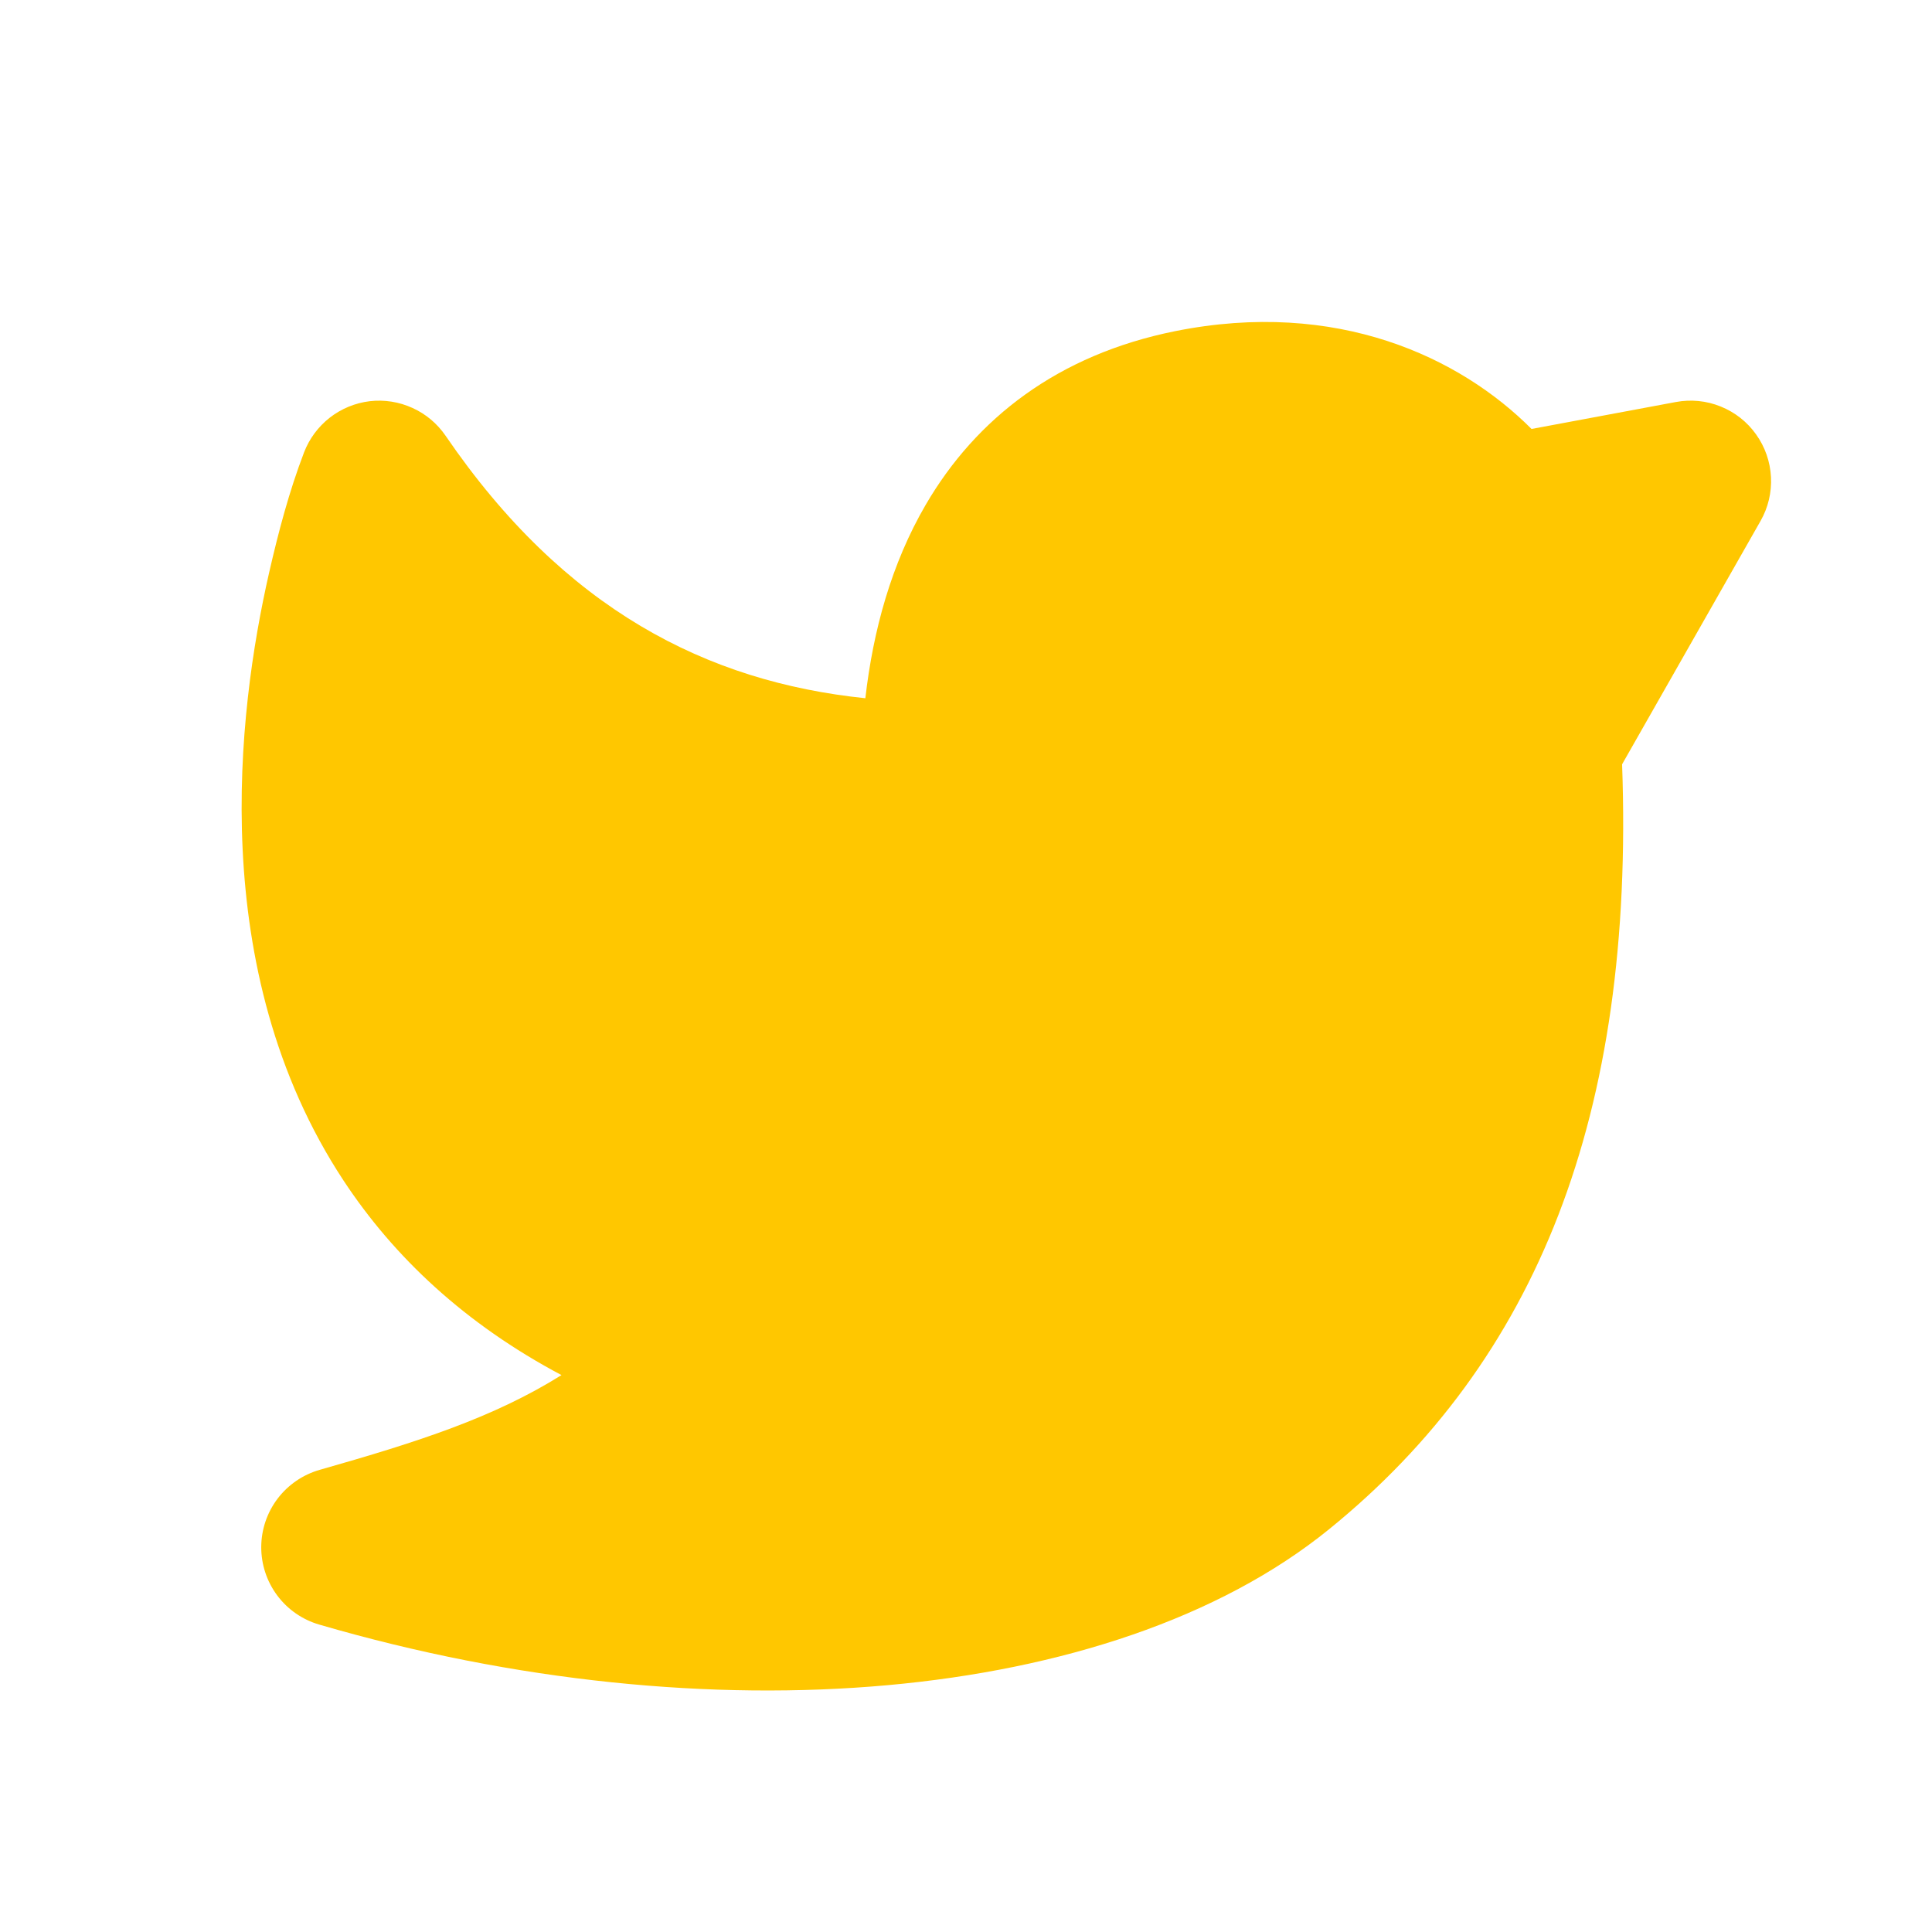 <svg width="32" height="32" viewBox="0 0 32 32" fill="none" xmlns="http://www.w3.org/2000/svg">
<g id="mingcute:twitter-fill" clip-path="url(#clip0_22_172)">
<g id="Group">
<path id="Vector" d="M6.125 6.645C6.367 6.617 6.611 6.656 6.832 6.757C7.054 6.857 7.243 7.017 7.38 7.217C9.348 10.096 11.711 11.293 14.333 11.565C14.461 10.444 14.764 9.336 15.333 8.36C16.168 6.928 17.525 5.875 19.464 5.485C22.144 4.947 24.184 5.917 25.367 7.105L27.756 6.659C28.006 6.612 28.264 6.637 28.5 6.733C28.736 6.828 28.94 6.988 29.087 7.196C29.235 7.403 29.32 7.648 29.333 7.902C29.346 8.156 29.286 8.408 29.16 8.629L26.867 12.659C27.076 18.473 25.46 22.532 22.015 25.328C20.188 26.811 17.572 27.652 14.701 27.912C11.808 28.173 8.537 27.857 5.287 26.908C5.009 26.827 4.765 26.658 4.592 26.426C4.419 26.194 4.326 25.913 4.327 25.623C4.328 25.334 4.423 25.053 4.598 24.822C4.773 24.592 5.018 24.424 5.296 24.345C6.931 23.88 8.176 23.479 9.3 22.776C7.701 21.928 6.524 20.819 5.691 19.555C4.533 17.797 4.104 15.837 4.019 14.071C3.933 12.304 4.188 10.667 4.457 9.487C4.611 8.813 4.789 8.139 5.036 7.493C5.123 7.266 5.271 7.067 5.463 6.917C5.655 6.768 5.883 6.674 6.125 6.645Z" fill="#FFC700"/>
</g>
</g>
<defs>
<clipPath id="clip0_22_172">
<rect width="32" height="32" fill="white"/>
</clipPath>
</defs>
</svg>
